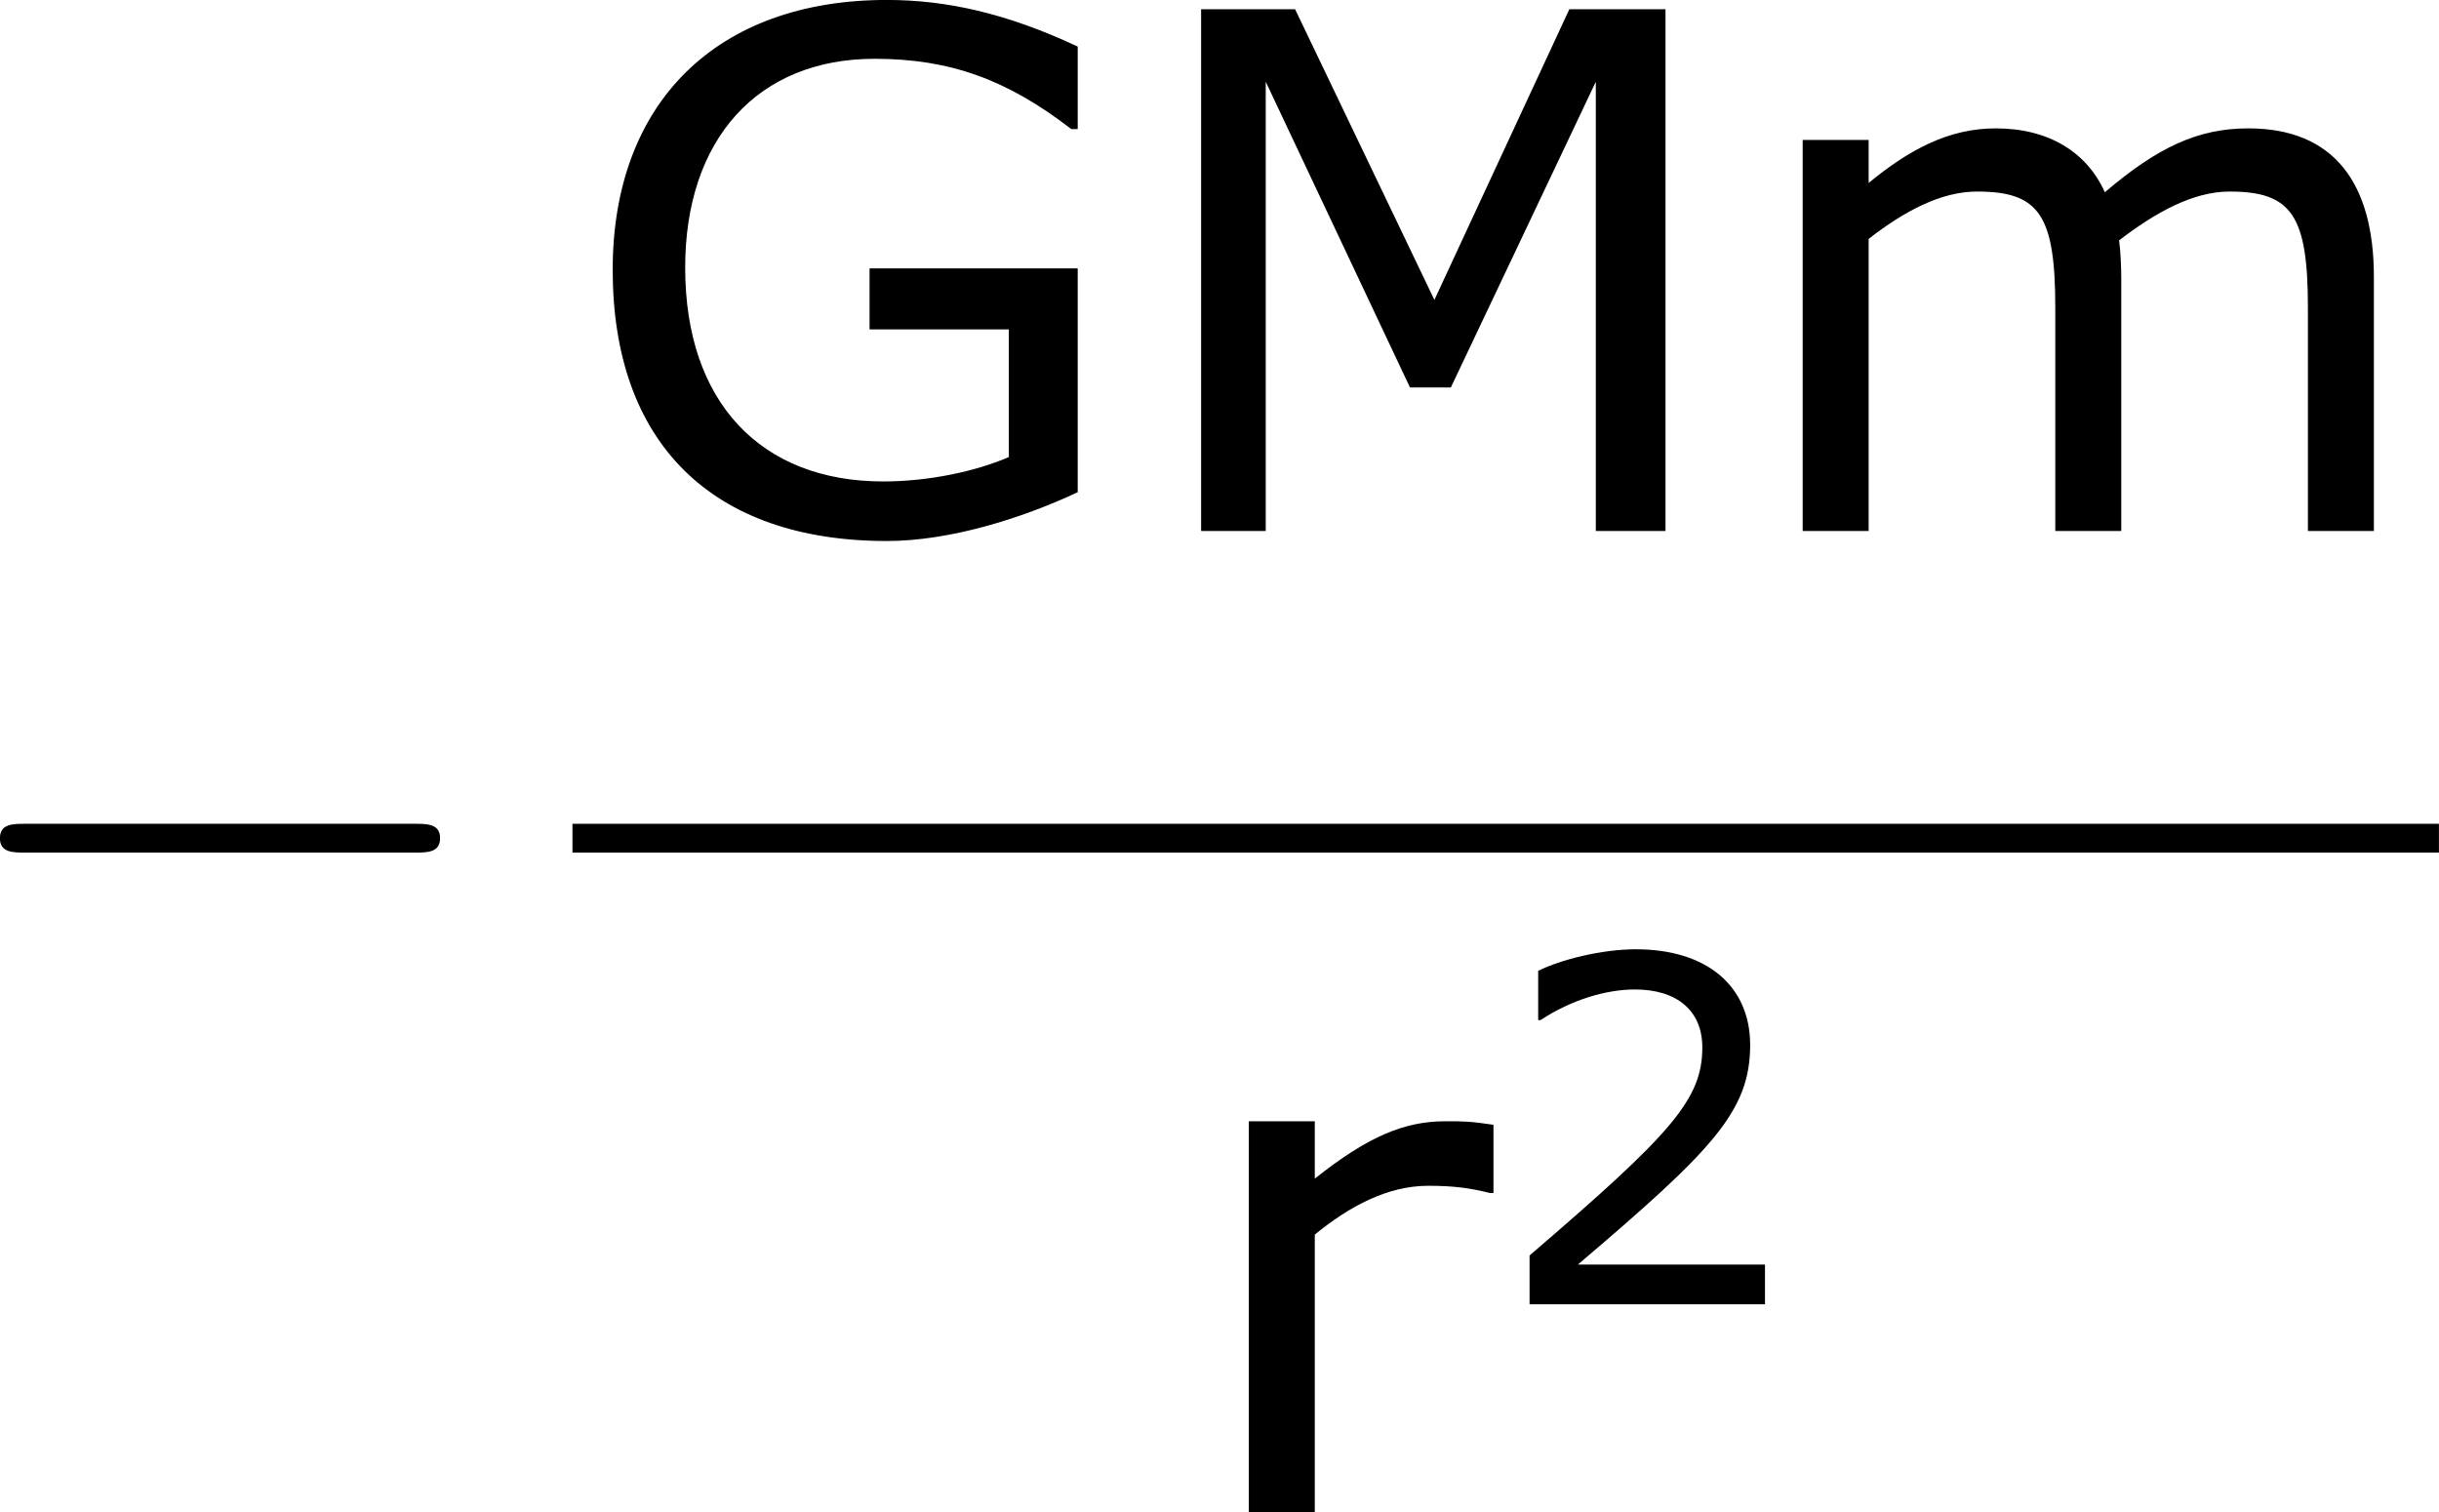 <?xml version='1.0' encoding='UTF-8'?>
<!-- Generated by CodeCogs with dvisvgm 3.2.2 -->
<svg version='1.1' xmlns='http://www.w3.org/2000/svg' xmlns:xlink='http://www.w3.org/1999/xlink' width='45.74pt' height='28.365pt' viewBox='-.243 -.228 45.74 28.365'>
<defs>
<use id='g4-71' xlink:href='#g2-71' transform='scale(1.5)'/>
<use id='g4-77' xlink:href='#g2-77' transform='scale(1.5)'/>
<use id='g4-109' xlink:href='#g2-109' transform='scale(1.5)'/>
<use id='g4-114' xlink:href='#g2-114' transform='scale(1.5)'/>
<path id='g2-50' d='M4.534 0V-.659H1.429C3.66-2.557 4.288-3.2 4.288-4.304C4.288-5.28 3.573-5.892 2.39-5.892C1.818-5.892 1.135-5.717 .77-5.534V-4.717H.81C1.326-5.058 1.906-5.225 2.374-5.225C3.081-5.225 3.494-4.867 3.494-4.264C3.494-3.398 2.986-2.835 .627-.81V0H4.534Z'/>
<path id='g2-71' d='M5.59-.429V-2.906H3.287V-2.231H4.828V-.818C4.462-.659 3.938-.548 3.438-.548C2.088-.548 1.247-1.421 1.247-2.914C1.247-4.335 2.049-5.225 3.343-5.225C4.177-5.225 4.812-4.994 5.519-4.447H5.59V-5.36C4.796-5.733 4.129-5.876 3.478-5.876C1.596-5.876 .445-4.74 .445-2.89C.445-.977 1.54 .111 3.478 .111C4.169 .111 4.963-.135 5.59-.429Z'/>
<path id='g2-77' d='M5.916 0V-5.773H4.852L3.359-2.557L1.818-5.773H.778V0H1.493V-4.971L3.089-1.588H3.541L5.145-4.971V0H5.916Z'/>
<path id='g2-109' d='M7.035 0V-2.811C7.035-3.843 6.598-4.455 5.646-4.455C5.09-4.455 4.645-4.248 4.058-3.748C3.859-4.192 3.438-4.455 2.851-4.455C2.334-4.455 1.898-4.224 1.445-3.851V-4.327H.715V0H1.445V-3.232C1.842-3.541 2.247-3.756 2.644-3.756C3.335-3.756 3.51-3.494 3.51-2.469V0H4.24V-2.771C4.24-2.93 4.232-3.097 4.216-3.216C4.621-3.526 5.034-3.756 5.439-3.756C6.13-3.756 6.305-3.486 6.305-2.469V0H7.035Z'/>
<path id='g2-114' d='M3.422-3.533V-4.288C3.16-4.327 3.097-4.327 2.89-4.327C2.43-4.327 2.025-4.153 1.445-3.692V-4.327H.715V0H1.445V-3.073C1.834-3.391 2.255-3.613 2.7-3.613C2.978-3.613 3.16-3.589 3.383-3.533H3.422Z'/>
<path id='g0-0' d='M7.878-2.75C8.082-2.75 8.297-2.75 8.297-2.989S8.082-3.228 7.878-3.228H1.411C1.207-3.228 .992-3.228 .992-2.989S1.207-2.75 1.411-2.75H7.878Z'/>
</defs>
<g id='page1' transform='matrix(1.13 0 0 1.13 -65.112 -61.085)'>
<use x='56.413' y='70.757' xlink:href='#g0-0'/>
<use x='66.907' y='62.669' xlink:href='#g4-71'/>
<use x='76.173' y='62.669' xlink:href='#g4-77'/>
<use x='86.251' y='62.669' xlink:href='#g4-109'/>
<rect x='66.907' y='67.529' height='.478' width='30.976'/>
<use x='77.059' y='78.957' xlink:href='#g4-114'/>
<use x='82.164' y='75.504' xlink:href='#g2-50'/>
</g>
</svg>